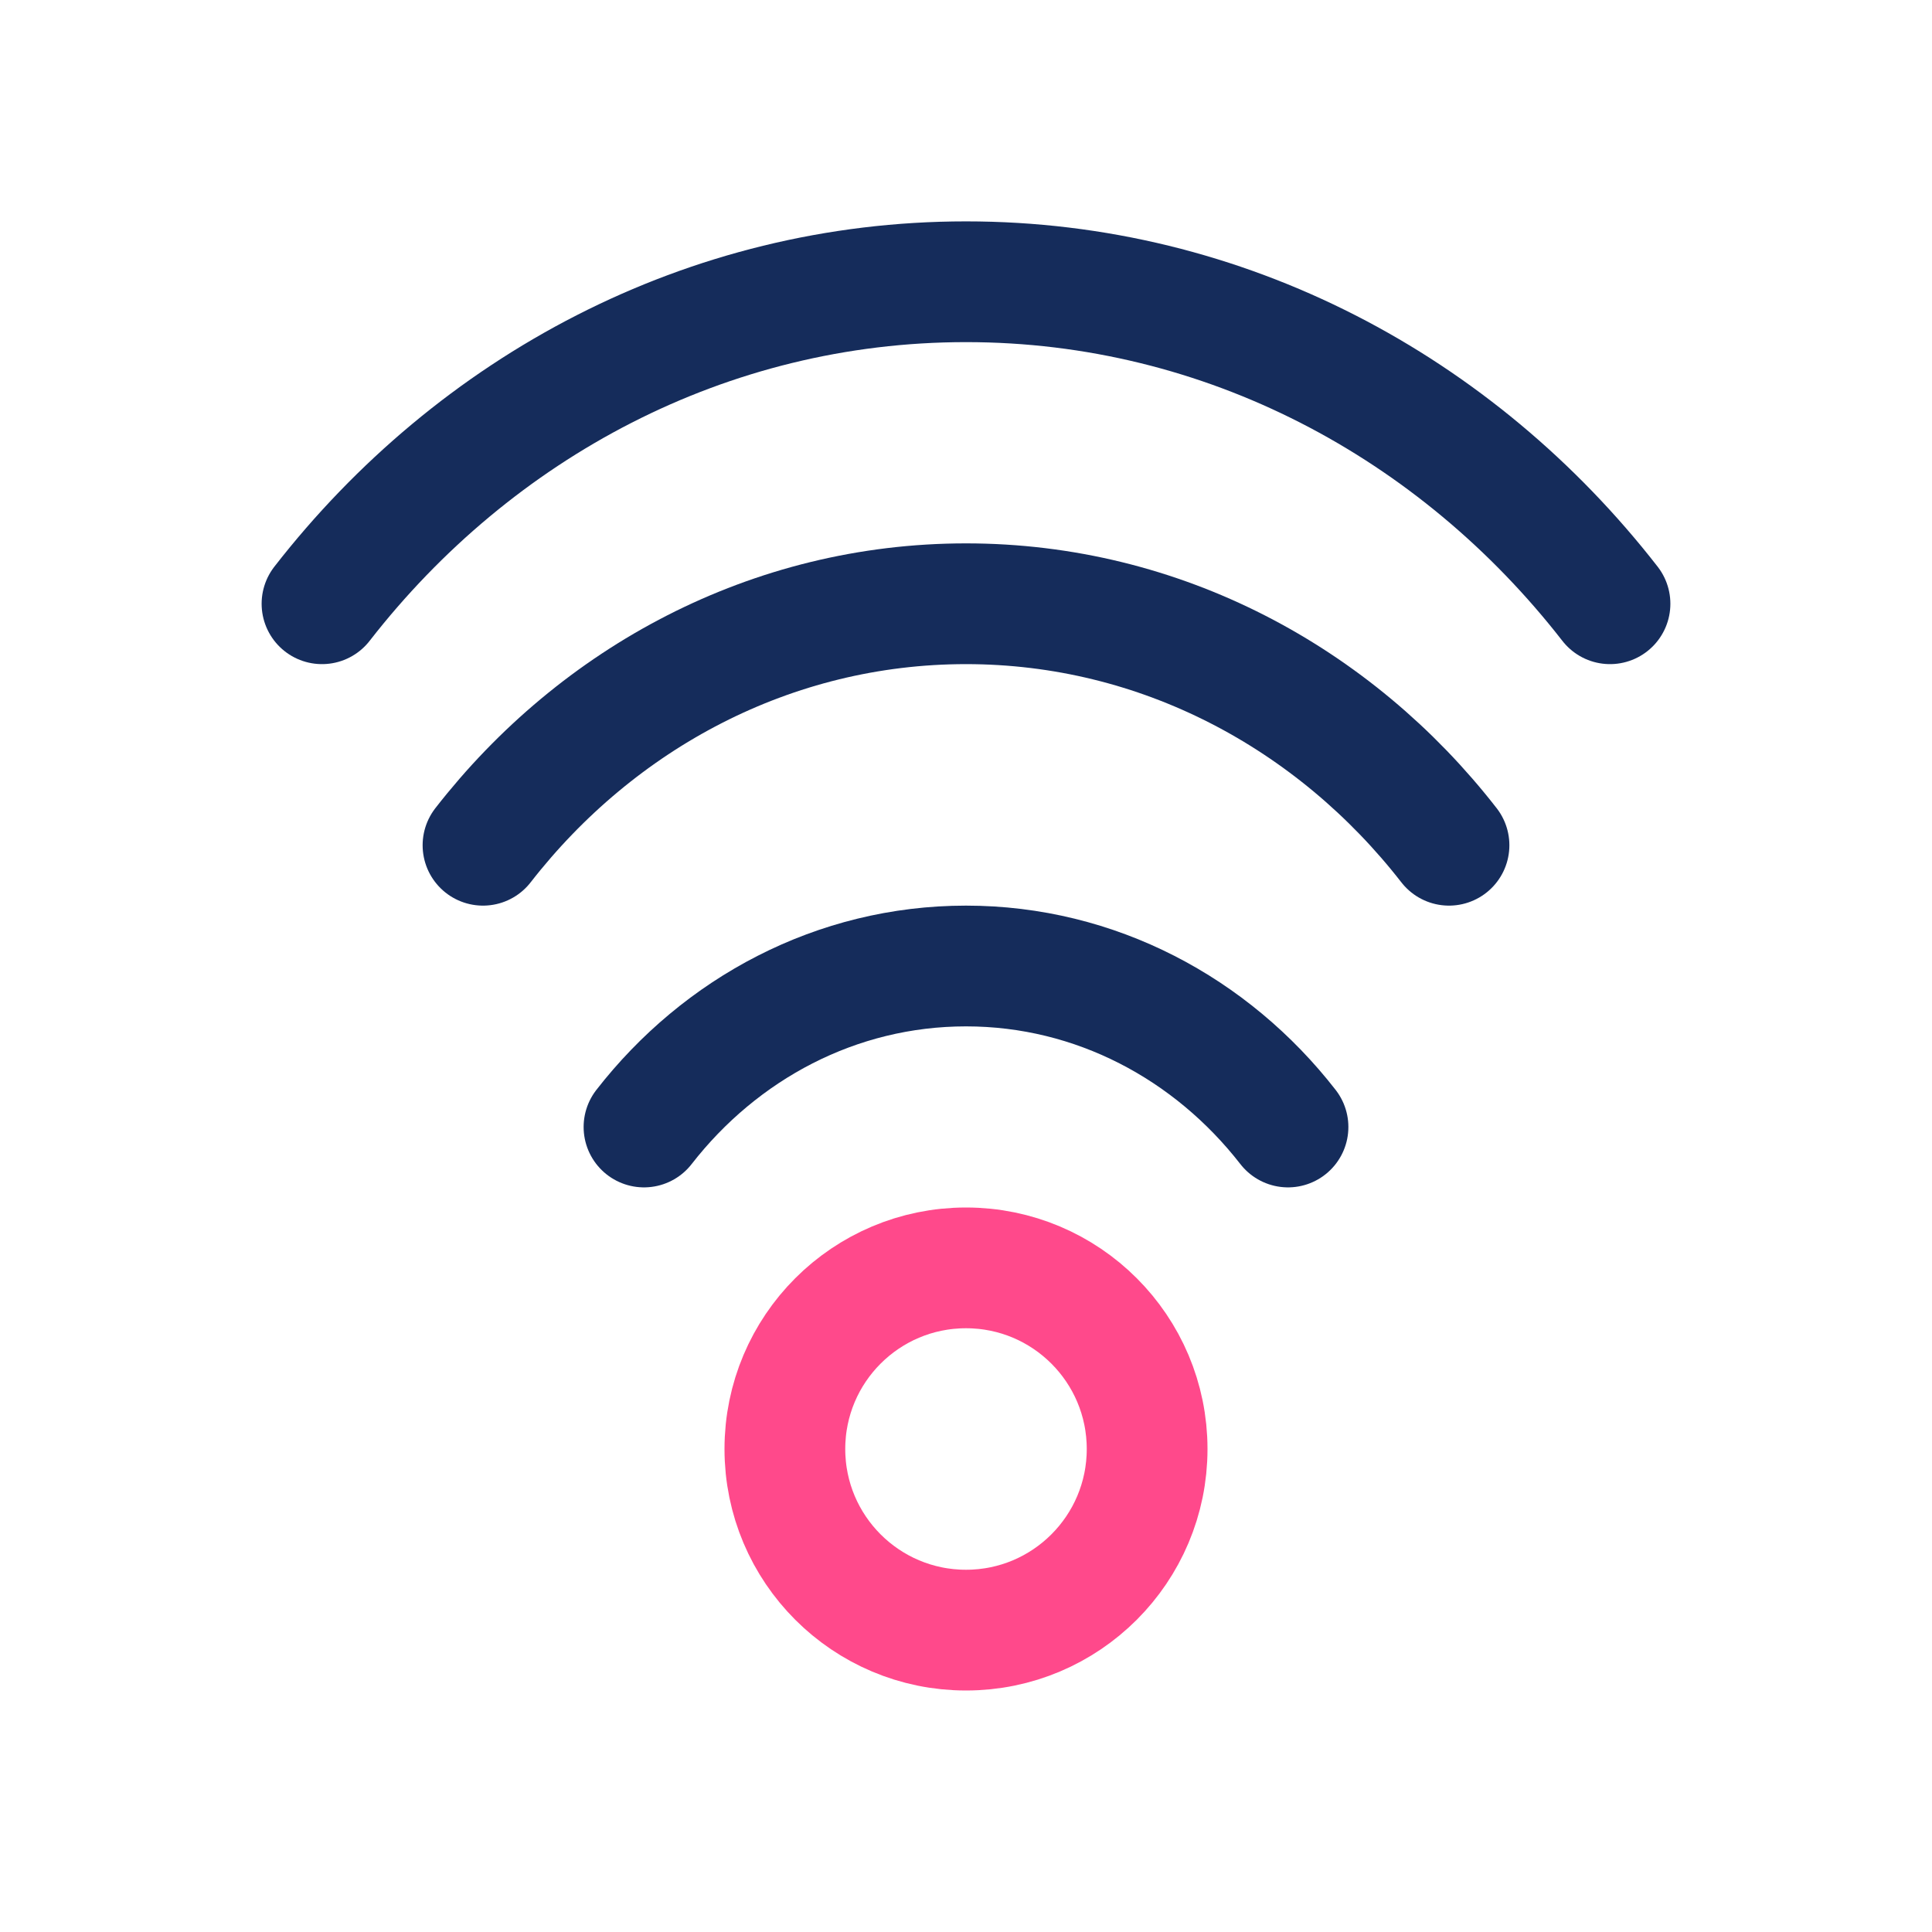 <svg width="48" height="48" viewBox="0 0 48 48" fill="none" xmlns="http://www.w3.org/2000/svg">
<path d="M16 28C17.9 25.557 20.778 24 24 24C27.222 24 30.1 25.557 32 28" stroke="#152C5B" stroke-width="3" stroke-linecap="round"/>
<path d="M12 21C14.85 17.336 19.168 15 24 15C28.832 15 33.15 17.336 36 21" stroke="#152C5B" stroke-width="3" stroke-linecap="round"/>
<path d="M8 15C11.8 10.115 17.557 7 24 7C30.443 7 36.2 10.115 40 15" stroke="#152C5B" stroke-width="3" stroke-linecap="round"/>
<path d="M28.5 36C28.5 38.485 26.485 40.5 24 40.5C21.515 40.5 19.5 38.485 19.5 36C19.5 33.515 21.515 31.5 24 31.5C26.485 31.5 28.5 33.515 28.5 36Z" stroke="#FF498B" stroke-width="3"/>
</svg>
